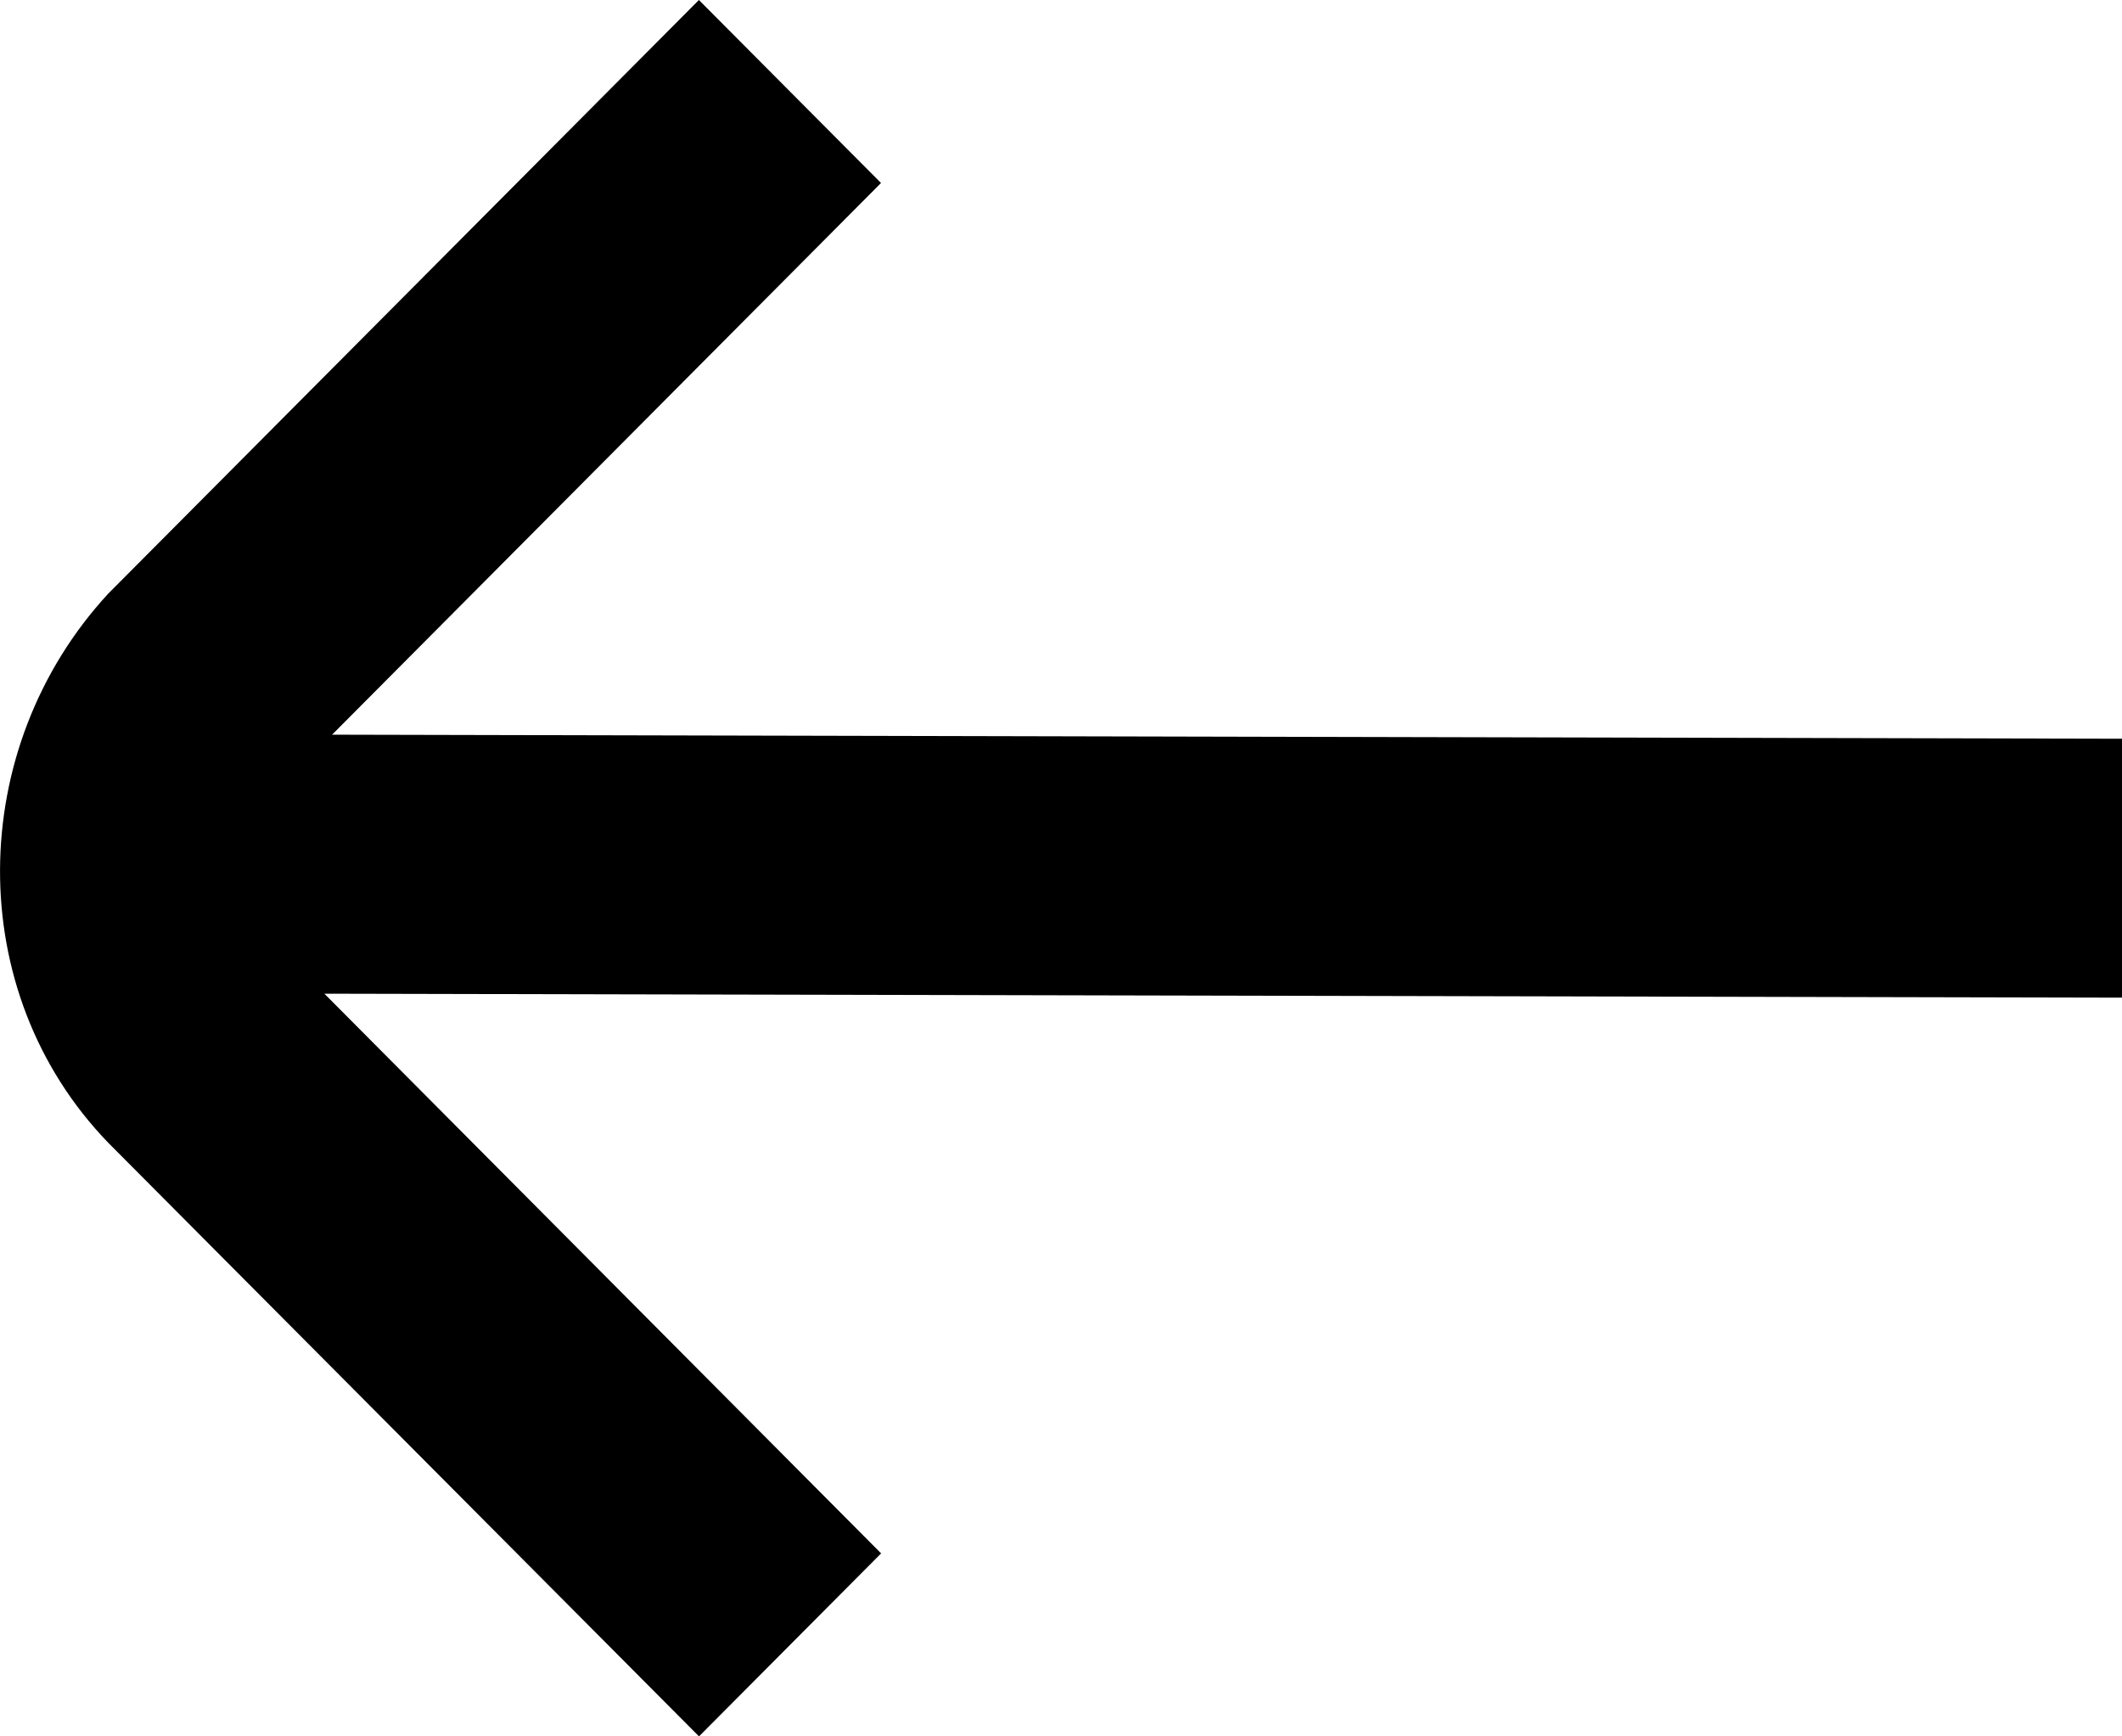 <svg width="22" height="18" viewBox="0 0 22 18" fill="none" xmlns="http://www.w3.org/2000/svg">
<path id="&#208;&#154;&#208;&#189;&#208;&#190;&#208;&#191;&#208;&#186;&#208;&#176; (&#208;&#189;&#208;&#176;&#208;&#183;&#208;&#176;&#208;&#180;)" d="M1.122 6.154L7.246 0L9.134 1.897L3.443 7.616L22 7.658V10.342L3.363 10.301L9.135 16.103L7.247 18L1.122 11.846C-0.391 10.281 -0.356 7.755 1.122 6.154Z" fill="black"/>
</svg>
